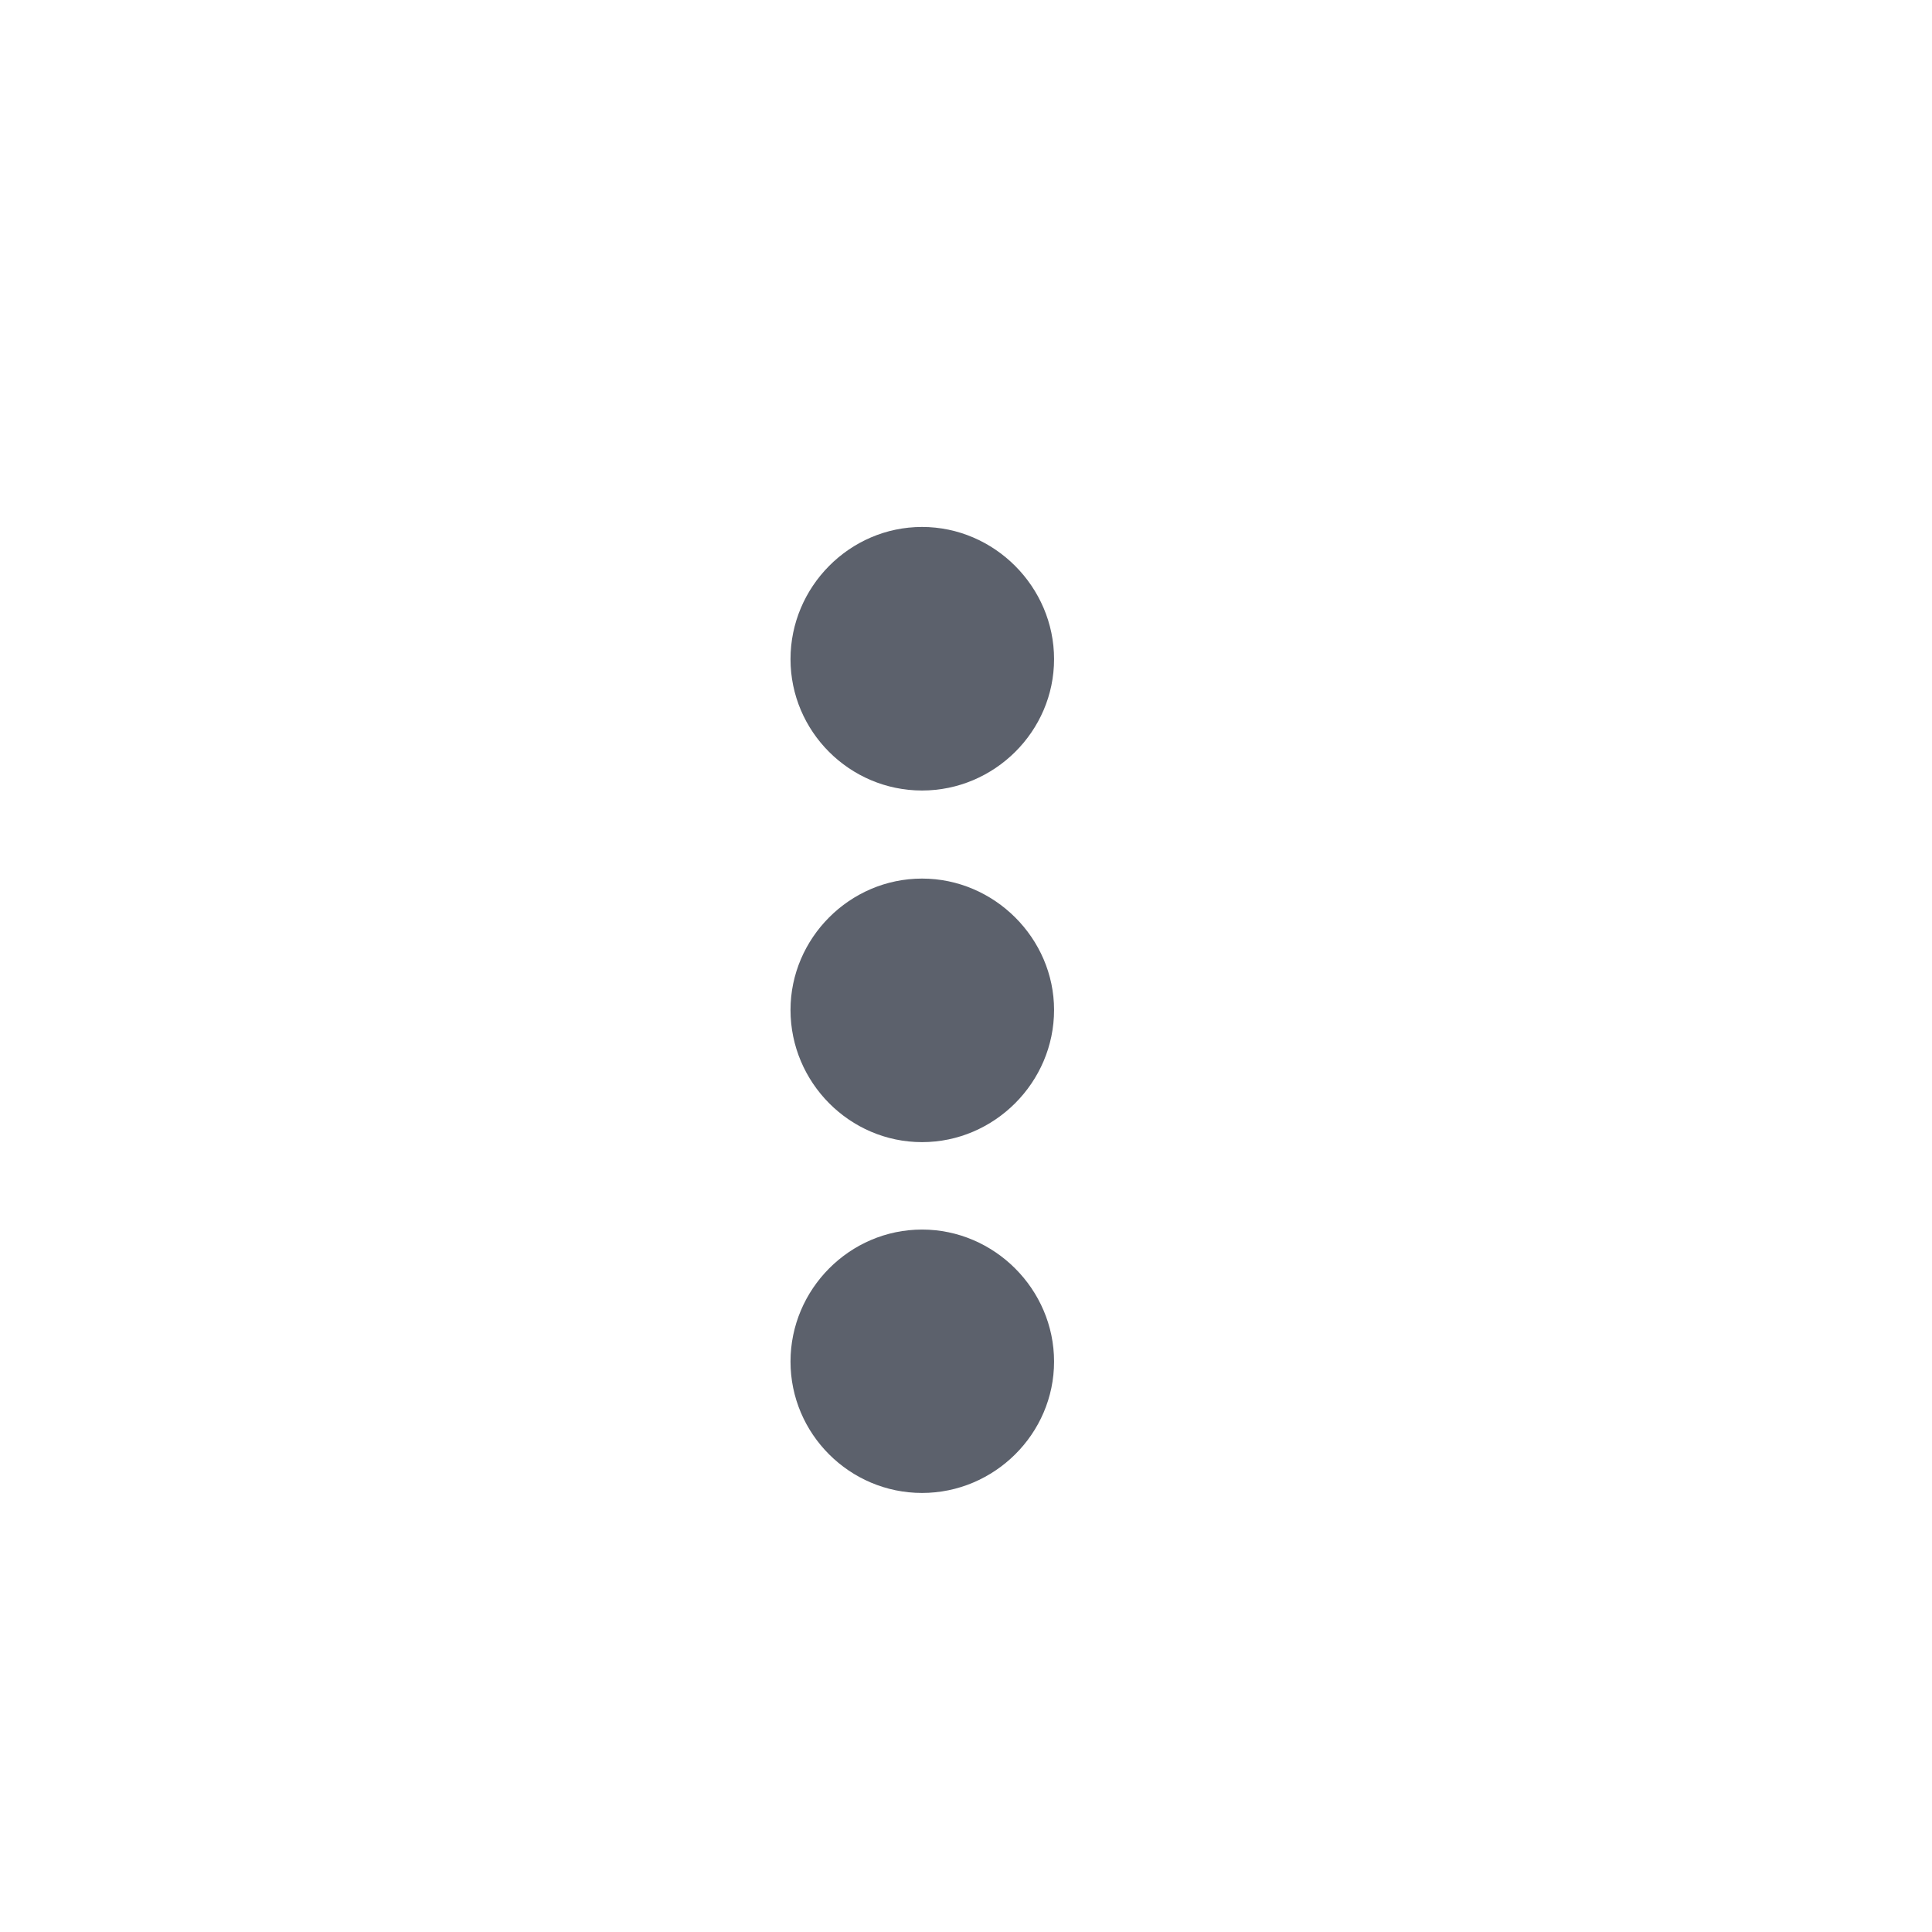 <?xml version="1.0" encoding="UTF-8"?>
<svg xmlns="http://www.w3.org/2000/svg" xmlns:xlink="http://www.w3.org/1999/xlink" width="12pt" height="12pt" viewBox="0 0 12 12" version="1.1">
<g id="surface1">
<path style=" stroke:none;fill-rule:nonzero;fill:rgb(36.078%,38.039%,42.353%);fill-opacity:1;" d="M 5.727 3.273 C 5.277 3.273 4.91 3.645 4.91 4.094 C 4.91 4.543 5.277 4.91 5.727 4.91 C 6.176 4.91 6.547 4.543 6.547 4.094 C 6.547 3.645 6.176 3.273 5.727 3.273 Z M 5.727 5.457 C 5.277 5.457 4.91 5.828 4.91 6.273 C 4.91 6.723 5.277 7.094 5.727 7.094 C 6.176 7.094 6.547 6.723 6.547 6.273 C 6.547 5.828 6.176 5.457 5.727 5.457 Z M 5.727 7.637 C 5.277 7.637 4.91 8.008 4.91 8.457 C 4.91 8.906 5.277 9.273 5.727 9.273 C 6.176 9.273 6.547 8.906 6.547 8.457 C 6.547 8.008 6.176 7.637 5.727 7.637 Z M 5.727 7.637 "/>
</g>
</svg>
